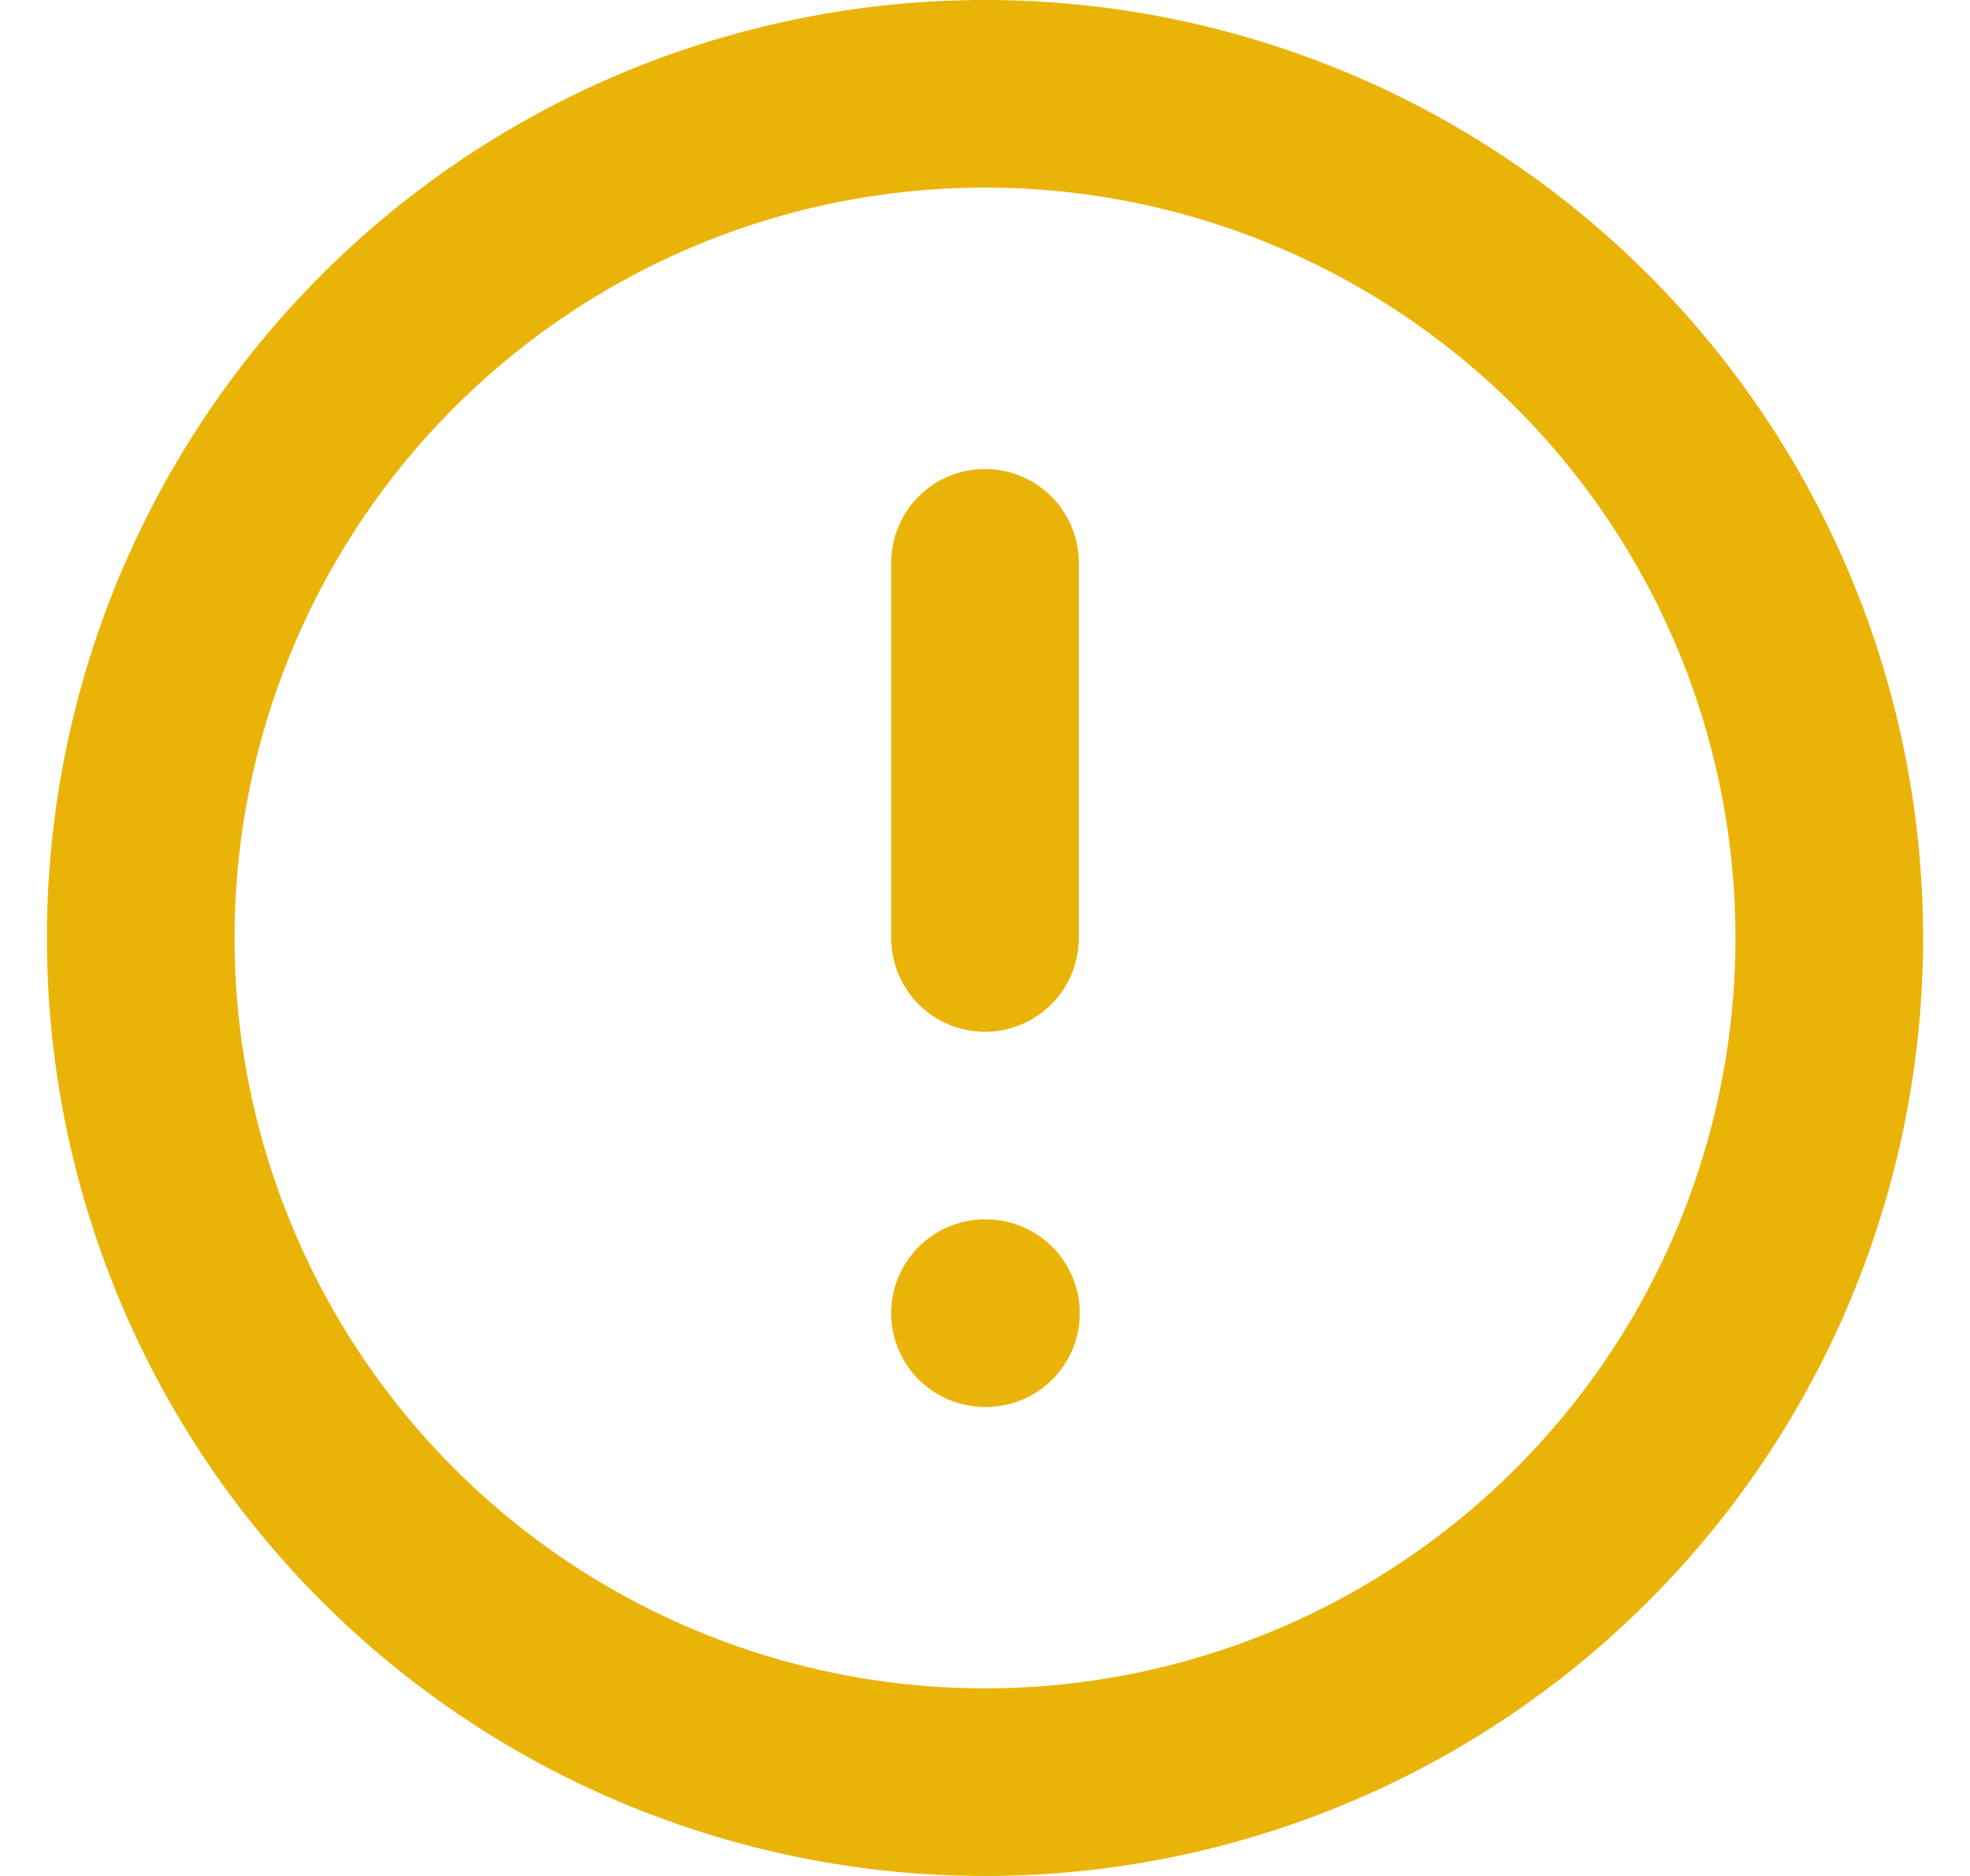 <svg width="21" height="20" viewBox="0 0 21 20" fill="none" xmlns="http://www.w3.org/2000/svg">
<path d="M10.5 6V10V6ZM10.5 14H10.51H10.5ZM19.5 10C19.5 11.182 19.267 12.352 18.815 13.444C18.363 14.536 17.7 15.528 16.864 16.364C16.028 17.2 15.036 17.863 13.944 18.315C12.852 18.767 11.682 19 10.5 19C9.318 19 8.148 18.767 7.056 18.315C5.964 17.863 4.972 17.2 4.136 16.364C3.3 15.528 2.637 14.536 2.185 13.444C1.733 12.352 1.5 11.182 1.5 10C1.5 7.613 2.448 5.324 4.136 3.636C5.824 1.948 8.113 1 10.5 1C12.887 1 15.176 1.948 16.864 3.636C18.552 5.324 19.5 7.613 19.5 10Z" stroke="#EAB308" stroke-width="2" stroke-linecap="round" stroke-linejoin="round"/>
</svg>
